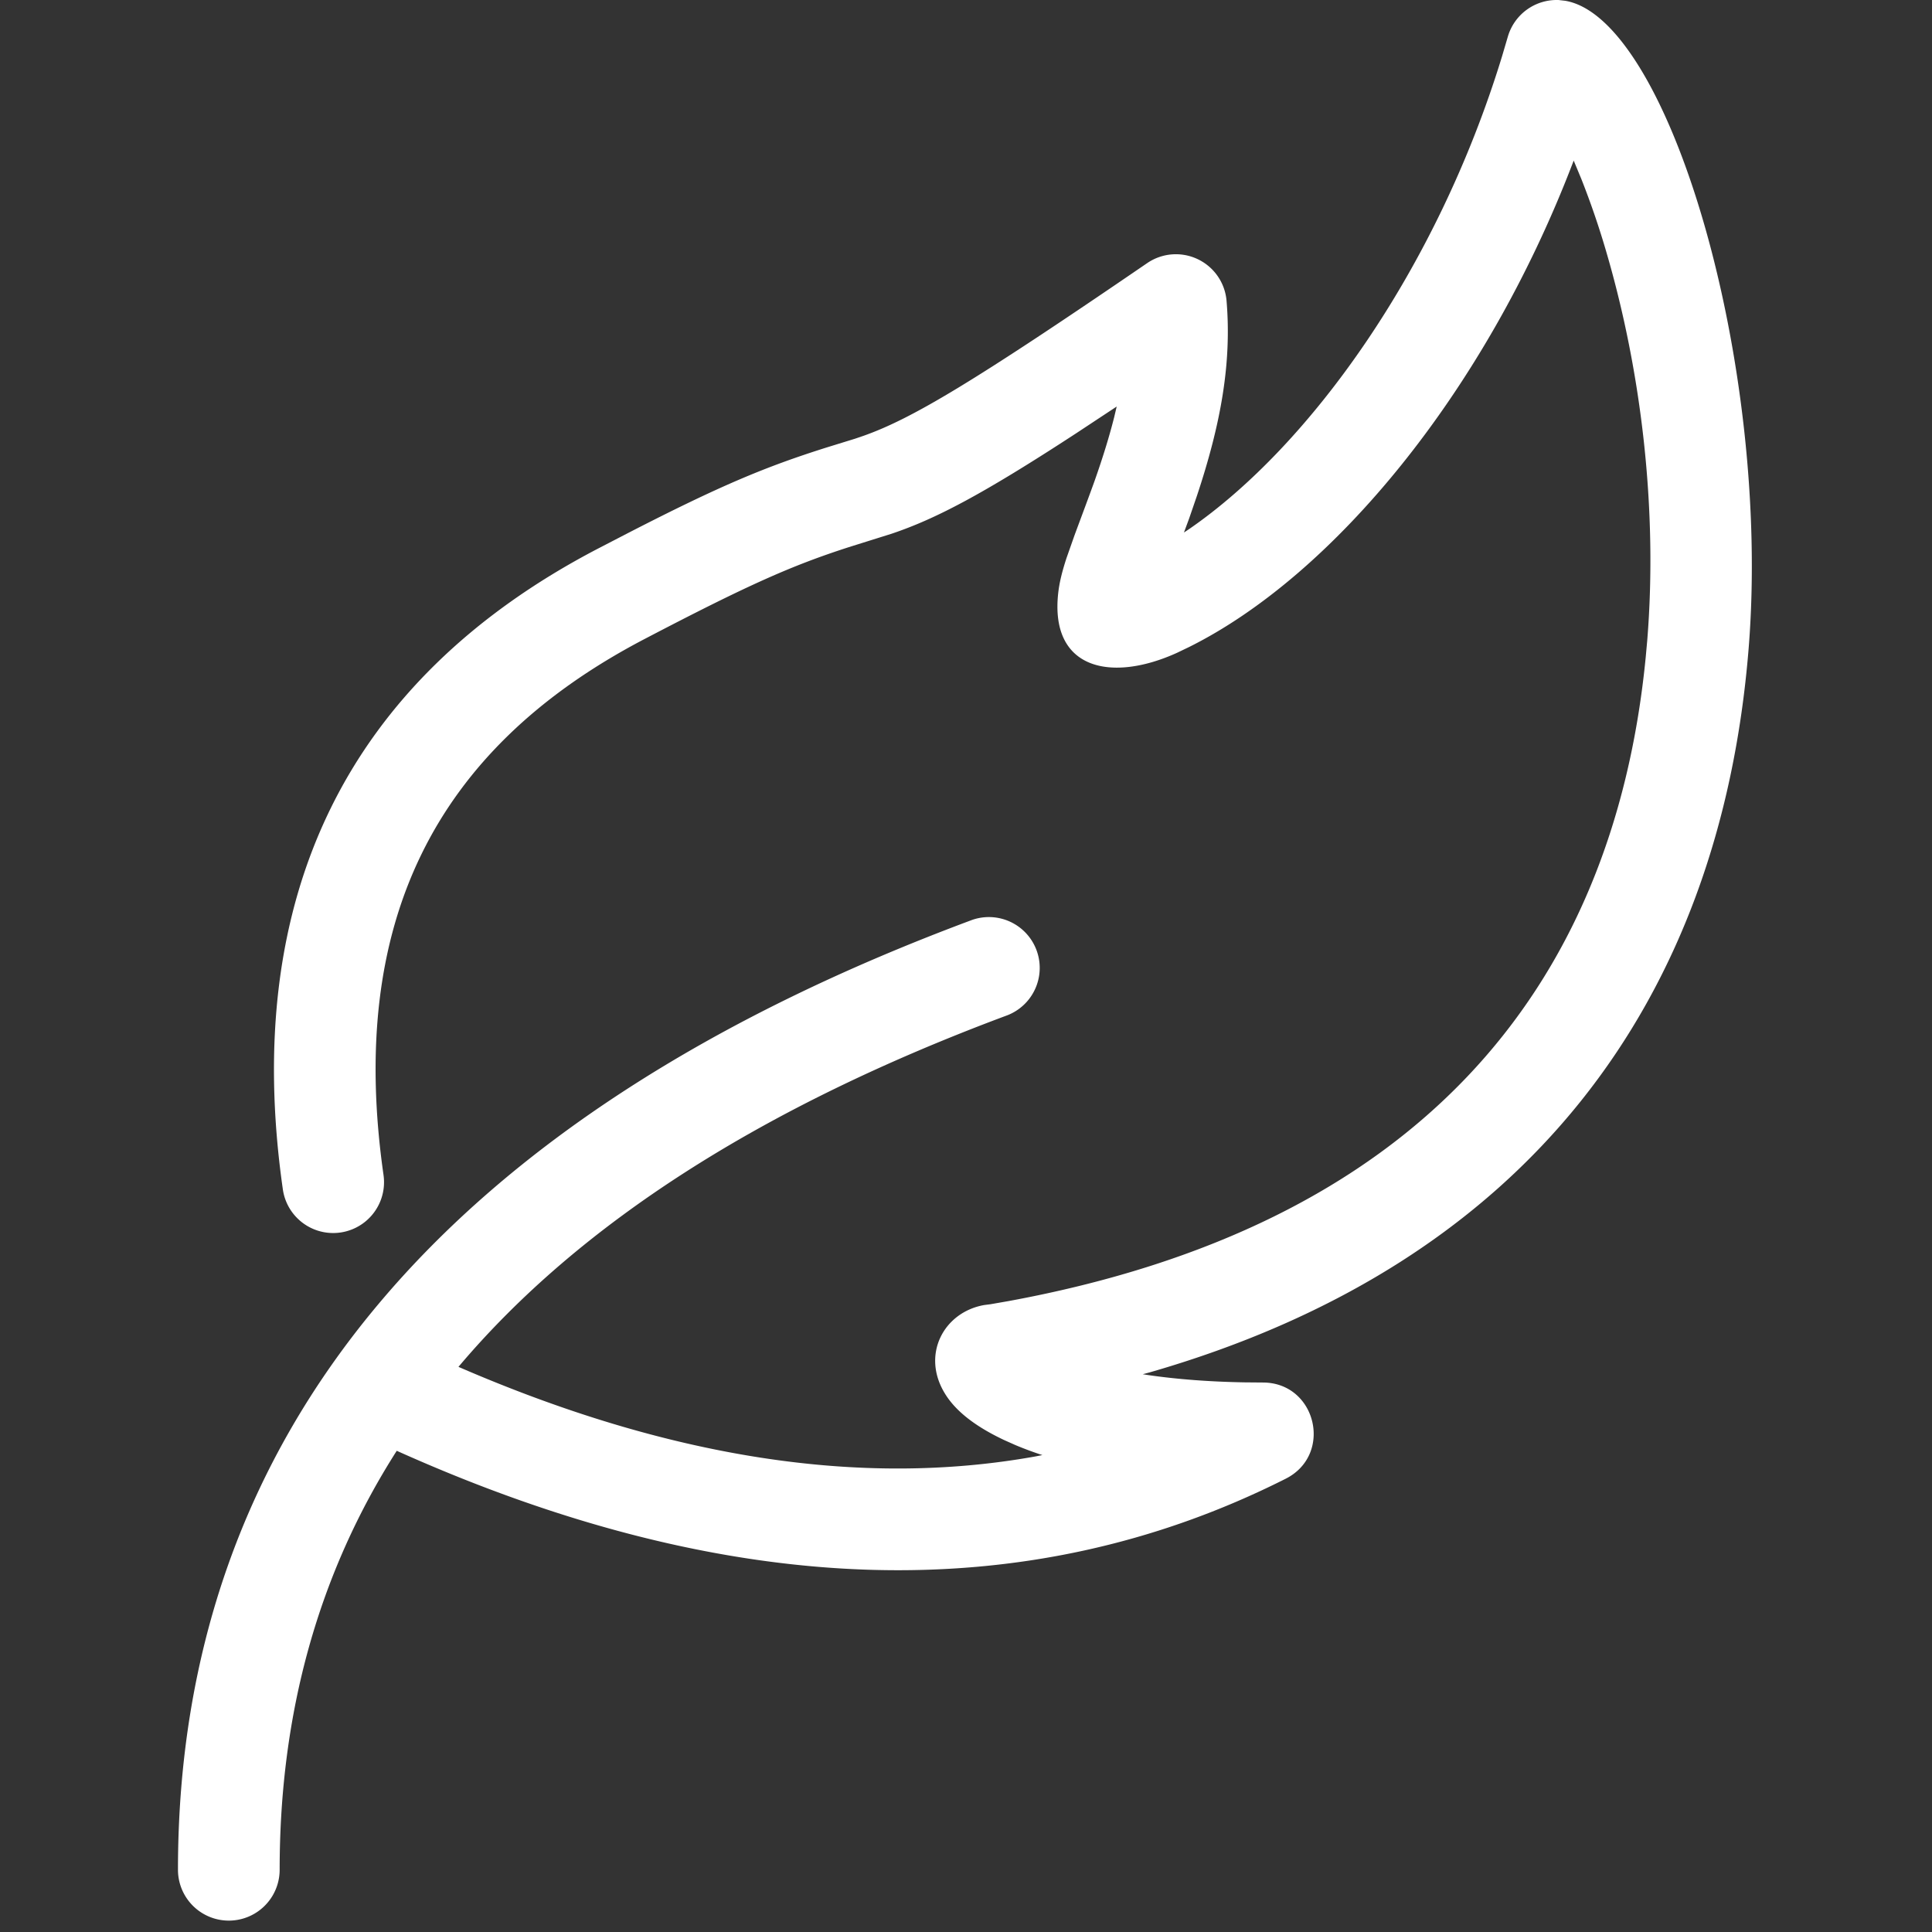 <svg t="1595750420743" class="icon" viewBox="0 0 1024 1024" version="1.1" xmlns="http://www.w3.org/2000/svg" p-id="1904" width="32" height="32"><rect x="0" y="0" width="1024" height="1024" fill="#333333" stroke="none"/><path d="M826.492 0.062l3.126 0.35c55.24 9.485 109.295 193.826 97.169 343.567-15.117 186.389-116.813 325.594-317.375 383.394l-3.719 0.997 3.099 0.485c15.009 2.156 32.066 3.503 50.929 3.826l9.566 0.081c28.402 0 37.483 38.237 12.126 51.01-137.804 69.468-295.495 64.052-471.132-14.821C168.783 833.947 148.223 907.942 148.223 991.018a26.946 26.946 0 1 1-53.893 0C94.33 759.925 236.607 591.24 515.314 487.55a26.946 26.946 0 0 1 18.782 50.498c-130.232 48.477-227.024 110.48-291.103 186.416 111.666 48.396 213.335 64.052 305.654 47.507l3.853-0.755-1.213-0.377a185.526 185.526 0 0 1-13.069-4.904l-5.982-2.668c-14.47-6.817-25.33-14.821-31.258-24.413-12.934-20.722-0.808-43.384 20.668-47.156l3.341-0.431 9.431-1.644c215.302-39.557 320.393-163.646 337.828-341.088l0.808-8.892c5.632-69.387-3.072-142.655-21.665-206.086a439.577 439.577 0 0 0-13.204-38.587l-4.096-9.862-0.512 1.347c-46.671 121.798-127.133 218.536-203.284 256.449l-6.332 3.045c-35.03 15.979-67.609 8.892-63.082-31.662 0.62-5.497 1.994-11.156 4.392-18.512l4.284-12.18c2.398-6.467 8.542-22.904 10.698-28.994 4.204-11.937 7.653-23.039 10.294-33.521l1.32-5.605-21.719 14.336c-49.555 32.336-74.318 45.27-97.762 53.138l-22.527 7.06c-30.423 9.835-53.246 19.94-108.406 48.773-111.855 58.528-157.179 151.223-138.181 283.989a26.946 26.946 0 0 1-53.354 7.626C127.744 475.37 184.008 360.309 316.45 291.03l16.437-8.515c49.177-25.303 72.836-35.084 105.091-45.297l15.198-4.689 4.581-1.563c25.707-9.108 58.366-28.617 150.28-91.51a26.946 26.946 0 0 1 42.063 20.021c2.775 33.063-3.045 65.318-15.737 103.42l-4.096 11.91-2.749 7.437 2.749-1.832c63.917-44.004 131.229-137.427 165.828-250.494l3.045-10.32A26.946 26.946 0 0 1 826.492 0.035z" fill="#ffffff" p-id="1905"></path></svg>